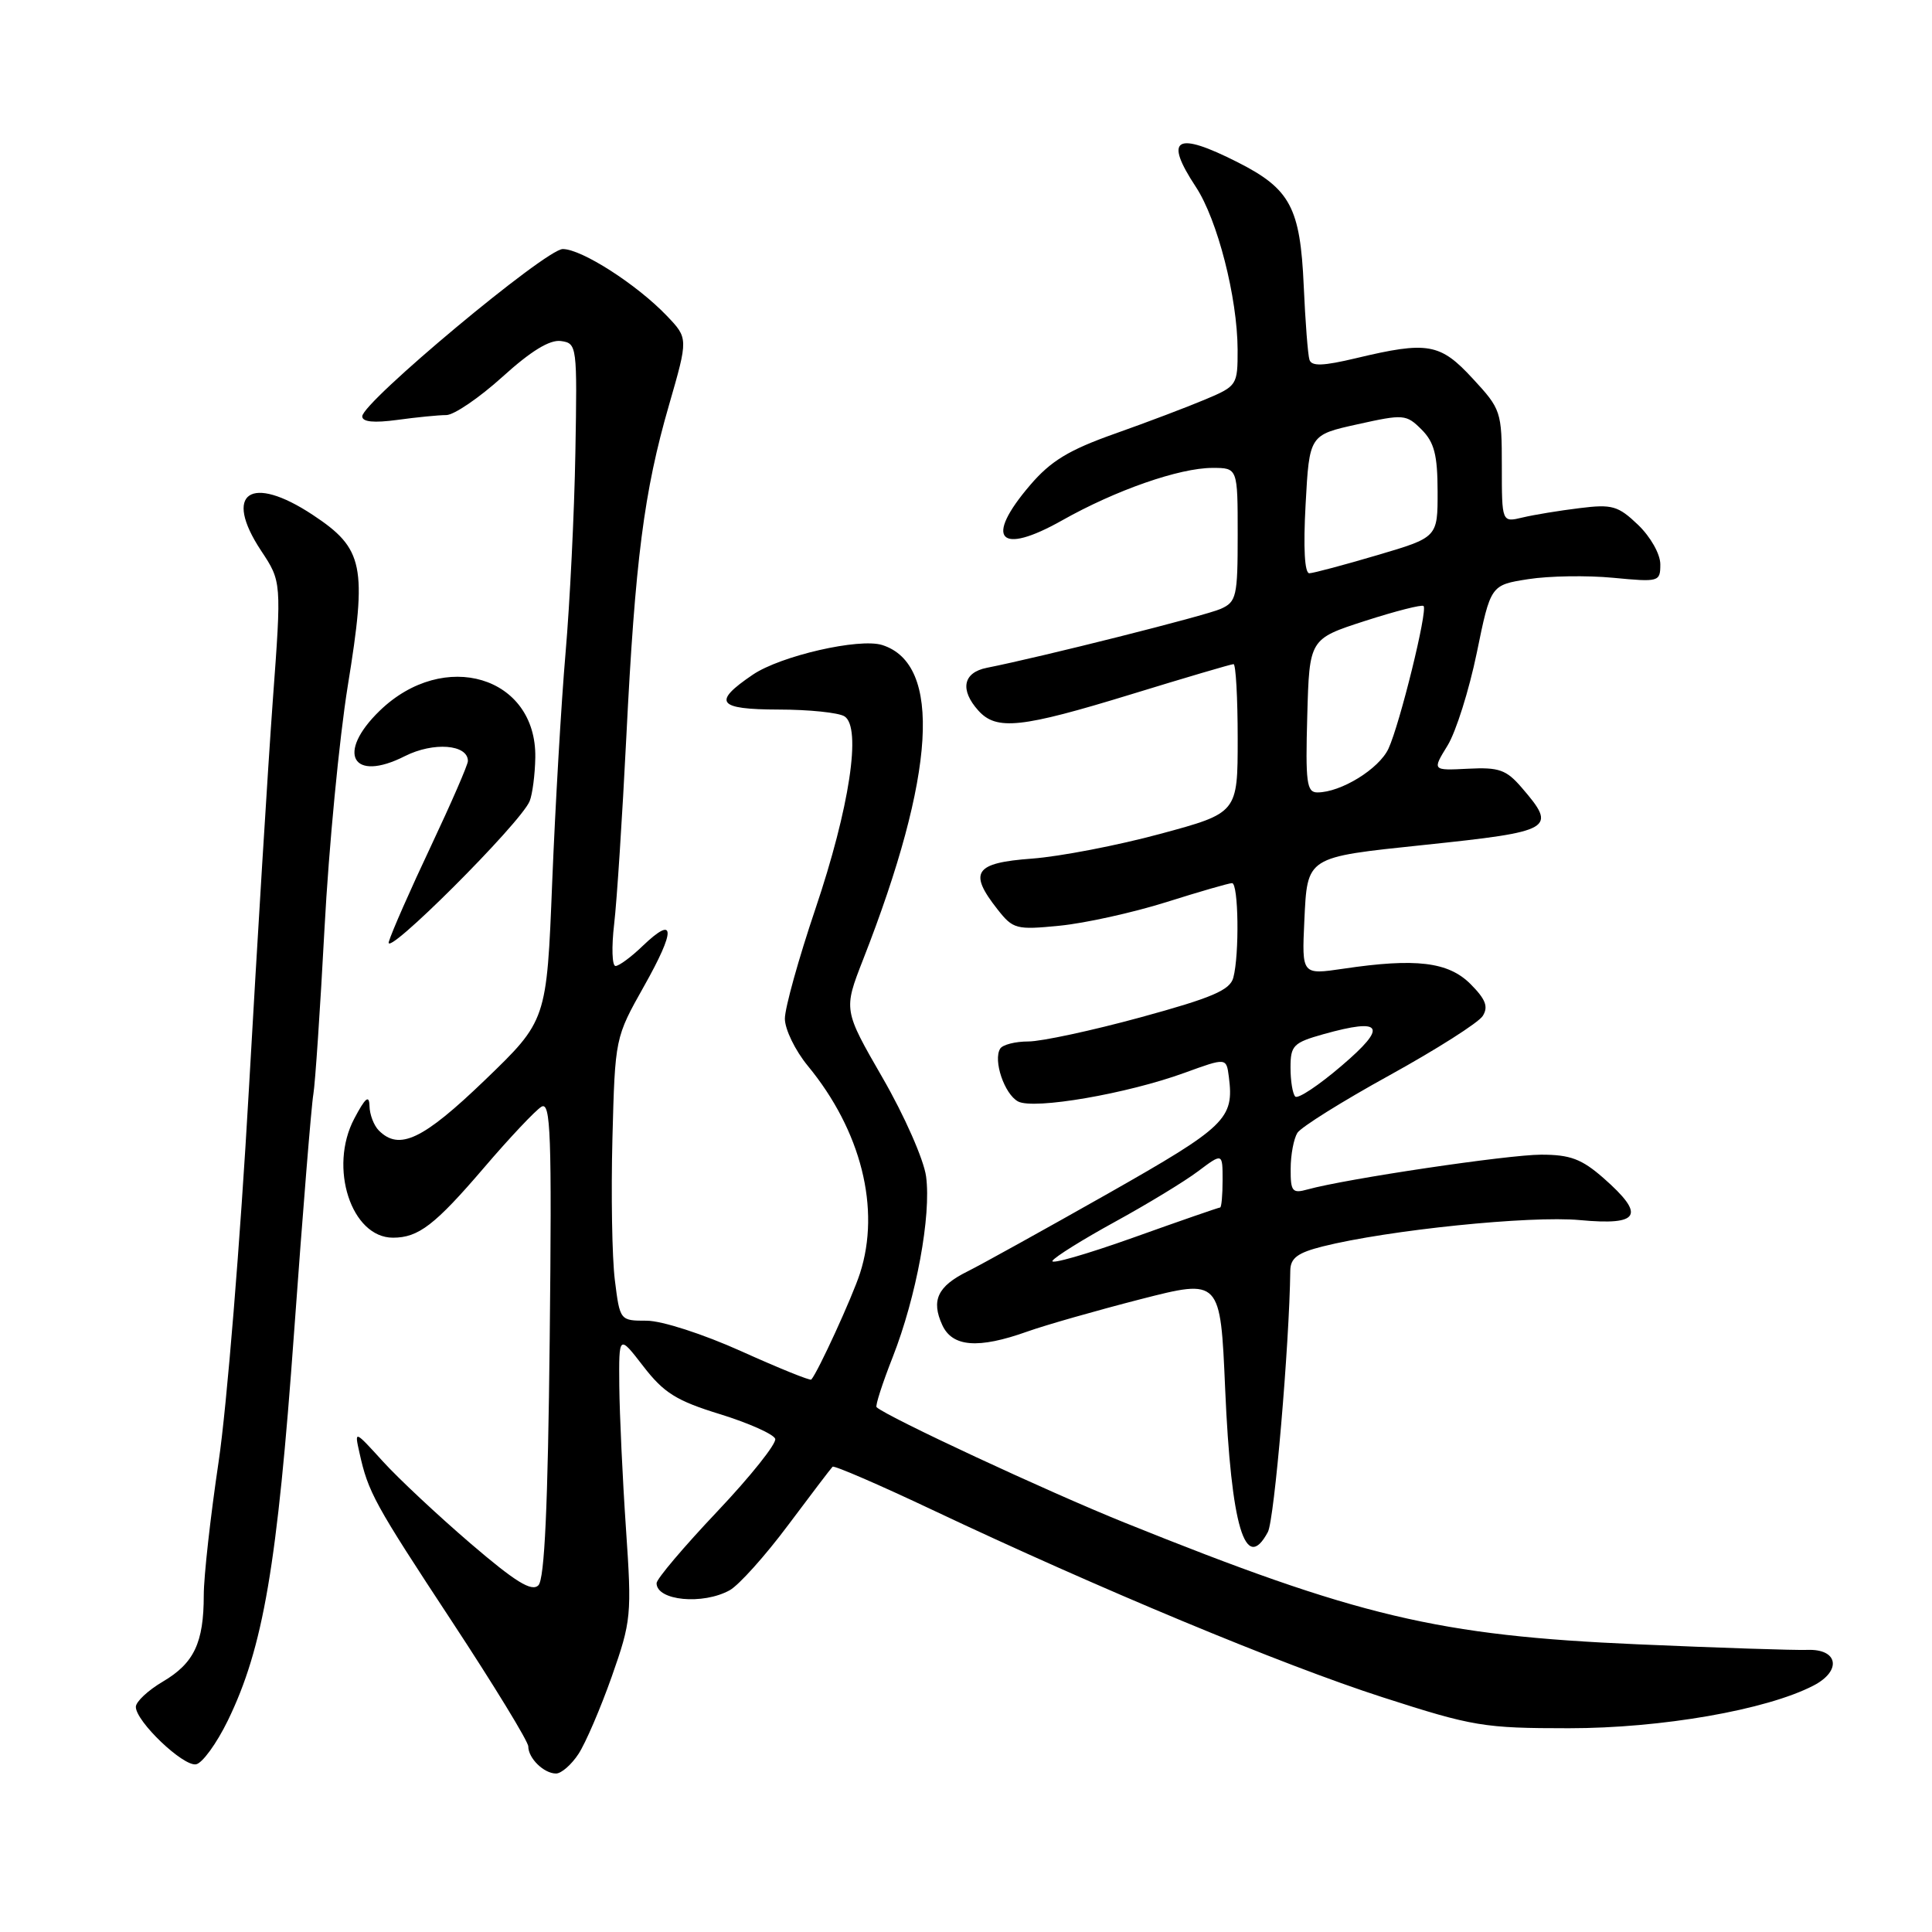 <?xml version="1.0" encoding="UTF-8" standalone="no"?>
<!DOCTYPE svg PUBLIC "-//W3C//DTD SVG 1.1//EN" "http://www.w3.org/Graphics/SVG/1.1/DTD/svg11.dtd" >
<svg xmlns="http://www.w3.org/2000/svg" xmlns:xlink="http://www.w3.org/1999/xlink" version="1.1" viewBox="0 0 256 256">
 <g >
 <path fill="currentColor"
d=" M 76.65 232.41 C 77.59 230.98 79.57 226.37 81.06 222.16 C 83.65 214.79 83.73 214.04 82.94 202.50 C 82.49 195.90 82.10 187.43 82.06 183.67 C 82.00 176.84 82.00 176.84 85.25 181.05 C 87.97 184.57 89.63 185.61 95.42 187.39 C 99.23 188.57 102.51 190.04 102.72 190.65 C 102.92 191.27 99.47 195.60 95.05 200.27 C 90.62 204.95 87.00 209.22 87.00 209.78 C 87.00 212.10 93.13 212.69 96.70 210.71 C 97.91 210.03 101.39 206.16 104.42 202.10 C 107.46 198.04 110.11 194.55 110.32 194.35 C 110.52 194.15 116.49 196.73 123.59 200.09 C 145.54 210.47 169.92 220.62 183.21 224.90 C 195.18 228.76 196.61 229.00 207.88 229.00 C 220.15 229.00 234.05 226.58 240.29 223.35 C 244.08 221.39 243.57 218.46 239.47 218.62 C 237.84 218.68 227.72 218.35 217.00 217.88 C 190.55 216.73 179.92 214.21 149.00 201.75 C 138.84 197.66 117.60 187.77 116.15 186.46 C 115.96 186.28 116.92 183.30 118.29 179.82 C 121.42 171.84 123.41 161.07 122.71 155.88 C 122.41 153.66 119.84 147.83 116.96 142.84 C 111.76 133.82 111.76 133.82 114.36 127.16 C 123.98 102.60 124.86 88.00 116.90 85.47 C 113.87 84.51 103.44 86.90 99.75 89.40 C 94.35 93.06 95.04 94.00 103.17 94.02 C 107.20 94.02 111.13 94.43 111.90 94.92 C 114.19 96.37 112.57 107.03 108.04 120.45 C 105.82 127.03 104.00 133.56 104.00 134.98 C 104.00 136.39 105.37 139.20 107.03 141.22 C 114.11 149.81 116.72 160.17 113.95 168.73 C 112.93 171.88 108.39 181.79 107.50 182.80 C 107.35 182.97 103.18 181.28 98.23 179.05 C 93.17 176.77 87.69 175.00 85.69 175.00 C 82.15 175.00 82.14 174.99 81.47 169.61 C 81.10 166.65 80.96 158.22 81.15 150.86 C 81.50 137.50 81.50 137.50 85.34 130.67 C 89.56 123.18 89.50 121.19 85.18 125.32 C 83.65 126.80 82.02 128.00 81.56 128.00 C 81.10 128.00 81.02 125.49 81.38 122.43 C 81.74 119.37 82.46 108.23 82.99 97.68 C 84.16 74.23 85.33 65.12 88.65 53.66 C 91.20 44.82 91.20 44.82 88.35 41.84 C 84.38 37.69 77.07 33.00 74.57 33.00 C 72.32 33.00 48.00 53.30 48.00 55.17 C 48.00 55.91 49.54 56.06 52.64 55.64 C 55.19 55.29 58.11 55.00 59.13 55.00 C 60.15 55.00 63.49 52.72 66.57 49.94 C 70.35 46.51 72.85 44.98 74.33 45.19 C 76.46 45.49 76.49 45.78 76.24 60.00 C 76.10 67.97 75.51 79.90 74.94 86.50 C 74.37 93.10 73.58 106.76 73.17 116.87 C 72.44 135.23 72.44 135.23 64.25 143.12 C 56.05 151.01 52.91 152.51 50.20 149.80 C 49.54 149.14 48.98 147.68 48.96 146.55 C 48.92 145.02 48.41 145.44 46.94 148.23 C 43.52 154.70 46.55 164.00 52.07 164.00 C 55.45 164.00 57.62 162.33 64.13 154.73 C 67.53 150.75 70.96 147.12 71.74 146.65 C 72.97 145.92 73.13 150.21 72.84 177.35 C 72.60 199.59 72.16 209.24 71.34 210.06 C 70.45 210.95 68.29 209.61 62.34 204.51 C 58.03 200.81 52.80 195.92 50.73 193.64 C 46.96 189.50 46.96 189.50 47.63 192.50 C 48.79 197.75 49.58 199.19 59.89 214.86 C 65.45 223.31 70.00 230.76 70.00 231.41 C 70.00 232.98 72.07 235.00 73.68 235.00 C 74.38 235.00 75.72 233.83 76.65 232.41 Z  M 30.18 228.00 C 34.89 218.32 36.74 207.48 38.97 176.50 C 40.12 160.55 41.27 146.38 41.52 145.00 C 41.76 143.62 42.43 133.72 43.00 123.00 C 43.57 112.28 44.96 97.83 46.08 90.89 C 48.67 74.95 48.21 72.70 41.45 68.23 C 33.20 62.77 29.53 65.30 34.59 72.96 C 37.31 77.06 37.31 77.06 36.15 92.78 C 35.52 101.43 34.09 124.70 32.97 144.50 C 31.85 164.30 30.05 186.43 28.97 193.67 C 27.89 200.92 27.00 208.88 27.00 211.36 C 27.00 217.67 25.72 220.38 21.58 222.82 C 19.61 223.98 18.00 225.49 18.00 226.17 C 18.00 228.10 24.28 234.09 25.98 233.78 C 26.81 233.63 28.70 231.03 30.18 228.00 Z  M 168.00 203.00 C 168.86 201.40 170.85 178.13 170.97 168.37 C 170.99 166.70 171.93 166.00 175.26 165.16 C 183.91 162.99 202.77 161.05 209.36 161.67 C 217.31 162.41 218.08 161.03 212.47 156.10 C 209.58 153.57 208.06 153.00 204.22 153.00 C 199.83 153.00 178.33 156.20 173.25 157.61 C 171.24 158.17 171.00 157.88 171.02 154.87 C 171.02 153.01 171.43 150.88 171.91 150.11 C 172.39 149.35 177.89 145.91 184.12 142.48 C 190.35 139.04 195.91 135.51 196.47 134.62 C 197.24 133.40 196.86 132.41 194.85 130.39 C 191.91 127.45 187.61 126.93 178.00 128.36 C 172.50 129.17 172.50 129.17 172.83 122.03 C 173.24 113.45 172.98 113.61 188.69 111.96 C 205.85 110.16 206.37 109.86 201.63 104.36 C 199.59 101.99 198.62 101.65 194.52 101.86 C 189.77 102.10 189.77 102.10 191.80 98.80 C 192.92 96.99 194.66 91.45 195.68 86.51 C 197.52 77.52 197.52 77.52 202.51 76.74 C 205.25 76.31 210.31 76.23 213.75 76.56 C 219.84 77.14 220.00 77.10 220.00 74.77 C 220.00 73.42 218.71 71.14 217.06 69.55 C 214.41 67.02 213.62 66.79 209.31 67.33 C 206.66 67.65 203.26 68.21 201.75 68.57 C 199.00 69.23 199.00 69.23 199.00 61.78 C 199.00 54.53 198.90 54.22 195.15 50.17 C 190.83 45.48 189.19 45.19 179.69 47.46 C 175.32 48.50 173.79 48.56 173.51 47.67 C 173.30 47.03 172.96 42.61 172.75 37.86 C 172.29 27.51 170.97 25.03 164.02 21.51 C 155.78 17.33 154.18 18.28 158.46 24.77 C 161.32 29.11 163.96 39.41 163.99 46.31 C 164.00 51.02 163.92 51.15 159.75 52.91 C 157.41 53.90 152.01 55.95 147.74 57.46 C 141.63 59.62 139.23 61.08 136.49 64.29 C 130.37 71.44 132.39 73.66 140.74 68.95 C 147.83 64.95 156.28 62.00 160.66 62.00 C 164.00 62.00 164.00 62.00 164.00 70.84 C 164.00 79.04 163.84 79.75 161.75 80.68 C 159.75 81.58 137.97 87.06 130.75 88.49 C 127.60 89.12 127.16 91.41 129.65 94.17 C 132.05 96.82 135.31 96.47 149.88 92.00 C 157.04 89.80 163.15 88.00 163.45 88.00 C 163.75 88.00 164.00 92.44 164.00 97.86 C 164.00 107.72 164.00 107.72 153.75 110.49 C 148.11 112.02 140.46 113.49 136.75 113.77 C 129.13 114.33 128.29 115.56 132.17 120.49 C 134.24 123.12 134.65 123.23 140.42 122.66 C 143.77 122.33 150.10 120.93 154.50 119.55 C 158.90 118.16 162.84 117.02 163.25 117.02 C 164.11 117.00 164.24 126.49 163.42 129.55 C 162.98 131.20 160.62 132.21 151.14 134.80 C 144.69 136.56 137.99 138.00 136.26 138.00 C 134.53 138.00 132.85 138.43 132.53 138.95 C 131.57 140.50 133.09 144.98 134.90 145.95 C 136.98 147.06 149.36 144.93 157.00 142.14 C 162.50 140.14 162.50 140.14 162.83 142.69 C 163.54 148.25 162.49 149.26 146.79 158.17 C 138.38 162.93 130.01 167.57 128.20 168.47 C 124.24 170.43 123.36 172.30 124.85 175.56 C 126.18 178.49 129.62 178.76 136.12 176.44 C 138.53 175.58 145.27 173.66 151.10 172.16 C 161.71 169.44 161.71 169.44 162.34 184.03 C 163.13 202.29 165.01 208.59 168.00 203.00 Z  M 70.18 106.16 C 70.55 105.25 70.89 102.65 70.93 100.38 C 71.11 89.62 58.84 85.92 50.31 94.18 C 44.50 99.81 46.67 103.73 53.65 100.19 C 57.44 98.28 62.00 98.63 62.00 100.84 C 62.00 101.34 59.79 106.41 57.10 112.12 C 54.40 117.83 51.89 123.53 51.52 124.79 C 50.79 127.24 68.98 109.09 70.18 106.16 Z  M 139.46 167.06 C 139.78 166.54 143.52 164.21 147.77 161.88 C 152.02 159.55 156.96 156.55 158.75 155.20 C 162.00 152.76 162.00 152.76 162.00 156.38 C 162.00 158.37 161.85 160.00 161.67 160.00 C 161.49 160.00 156.28 161.80 150.11 164.01 C 143.93 166.21 139.14 167.59 139.46 167.06 Z  M 171.63 145.30 C 171.28 144.95 171.00 143.23 171.00 141.46 C 171.00 138.53 171.37 138.16 175.38 137.03 C 183.25 134.83 183.91 135.98 177.78 141.21 C 174.75 143.81 171.98 145.65 171.63 145.30 Z  M 173.22 94.83 C 173.50 84.66 173.50 84.66 180.86 82.28 C 184.92 80.97 188.41 80.08 188.63 80.30 C 189.20 80.87 185.49 95.93 183.98 99.20 C 182.73 101.89 177.68 105.00 174.56 105.00 C 173.14 105.00 172.97 103.69 173.22 94.83 Z  M 173.00 66.82 C 173.50 57.63 173.50 57.63 179.88 56.22 C 186.00 54.86 186.33 54.89 188.37 56.92 C 190.05 58.61 190.48 60.27 190.49 65.12 C 190.50 71.20 190.50 71.20 182.50 73.56 C 178.10 74.86 174.05 75.94 173.50 75.96 C 172.87 75.99 172.68 72.62 173.00 66.82 Z "/>
</g>
</svg>